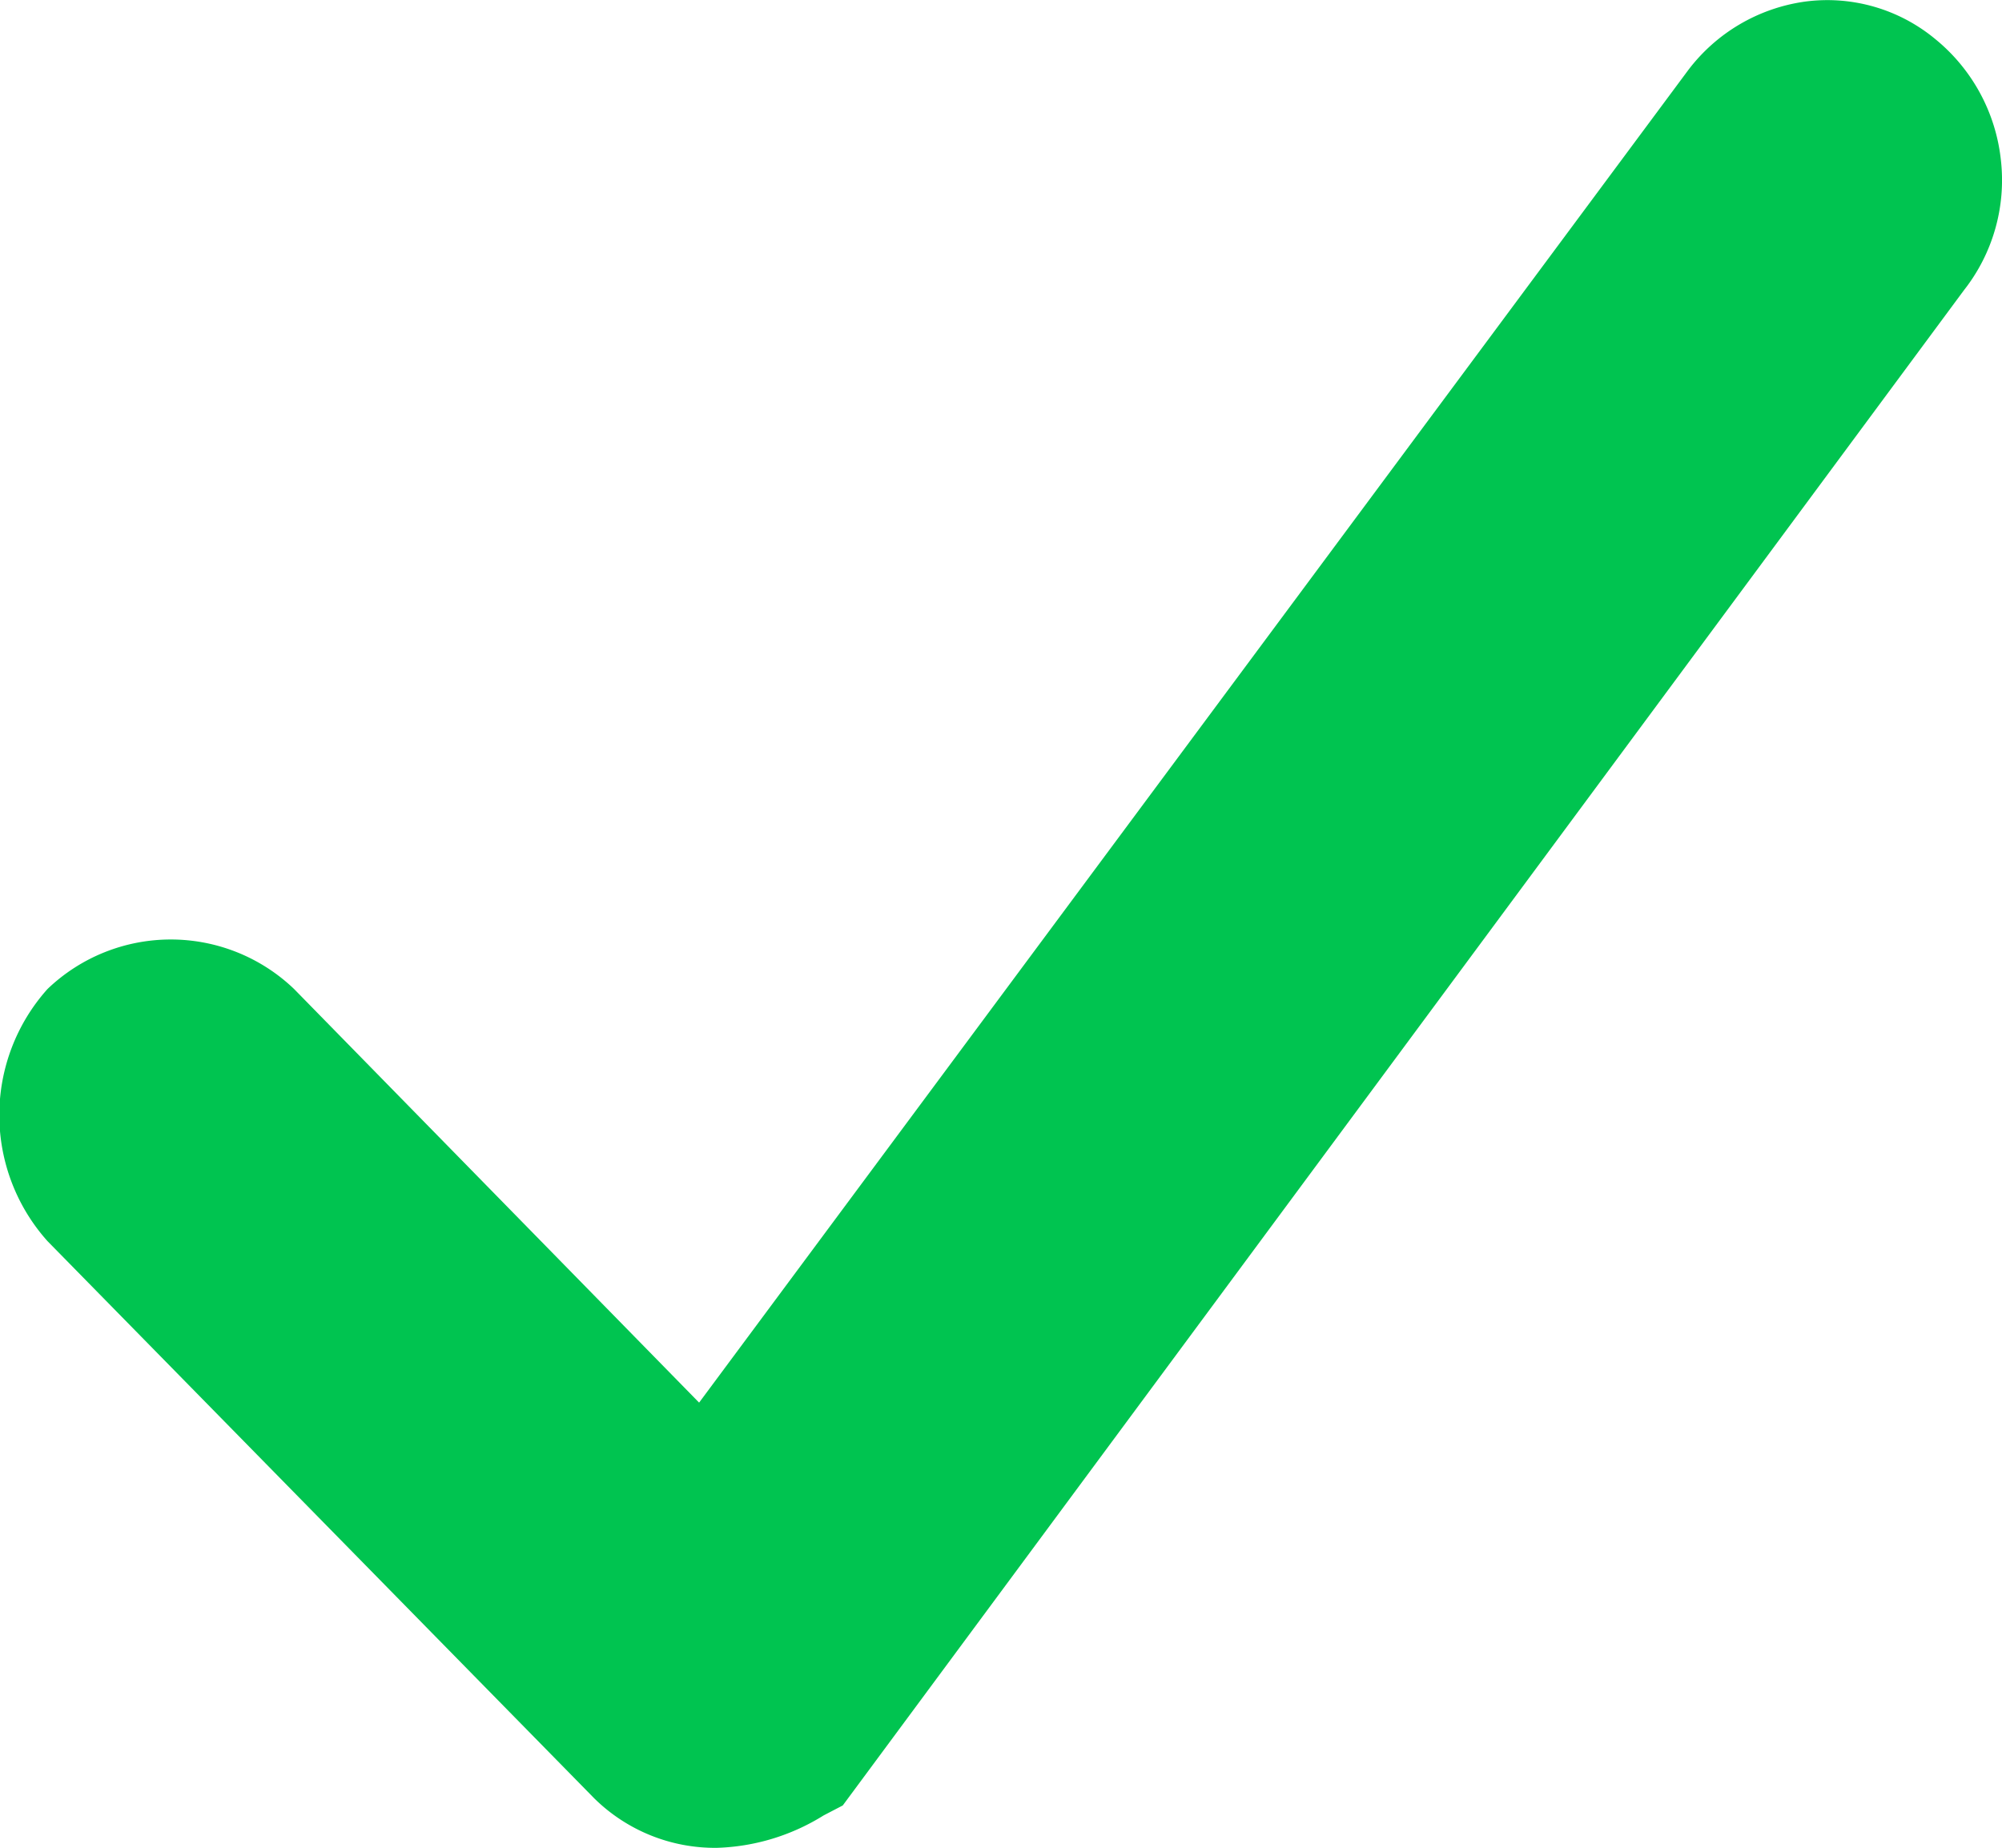 <svg xmlns="http://www.w3.org/2000/svg" width="7.414" height="6.844" viewBox="0 0 7.414 6.844"><defs><style>.a{fill:#00c450;}</style></defs><path class="a" d="M7.166.144A.626.626,0,0,0,6.684.006a.656.656,0,0,0-.433.255L2.589,5.195l-1.5-1.532a.66.66,0,0,0-.913,0,.7.7,0,0,0,0,.934L2.2,6.66a.637.637,0,0,0,.455.184.791.791,0,0,0,.395-.12l.071-.037L7.273,1.075A.659.659,0,0,0,7.41.594.67.67,0,0,0,7.166.144"/></svg>